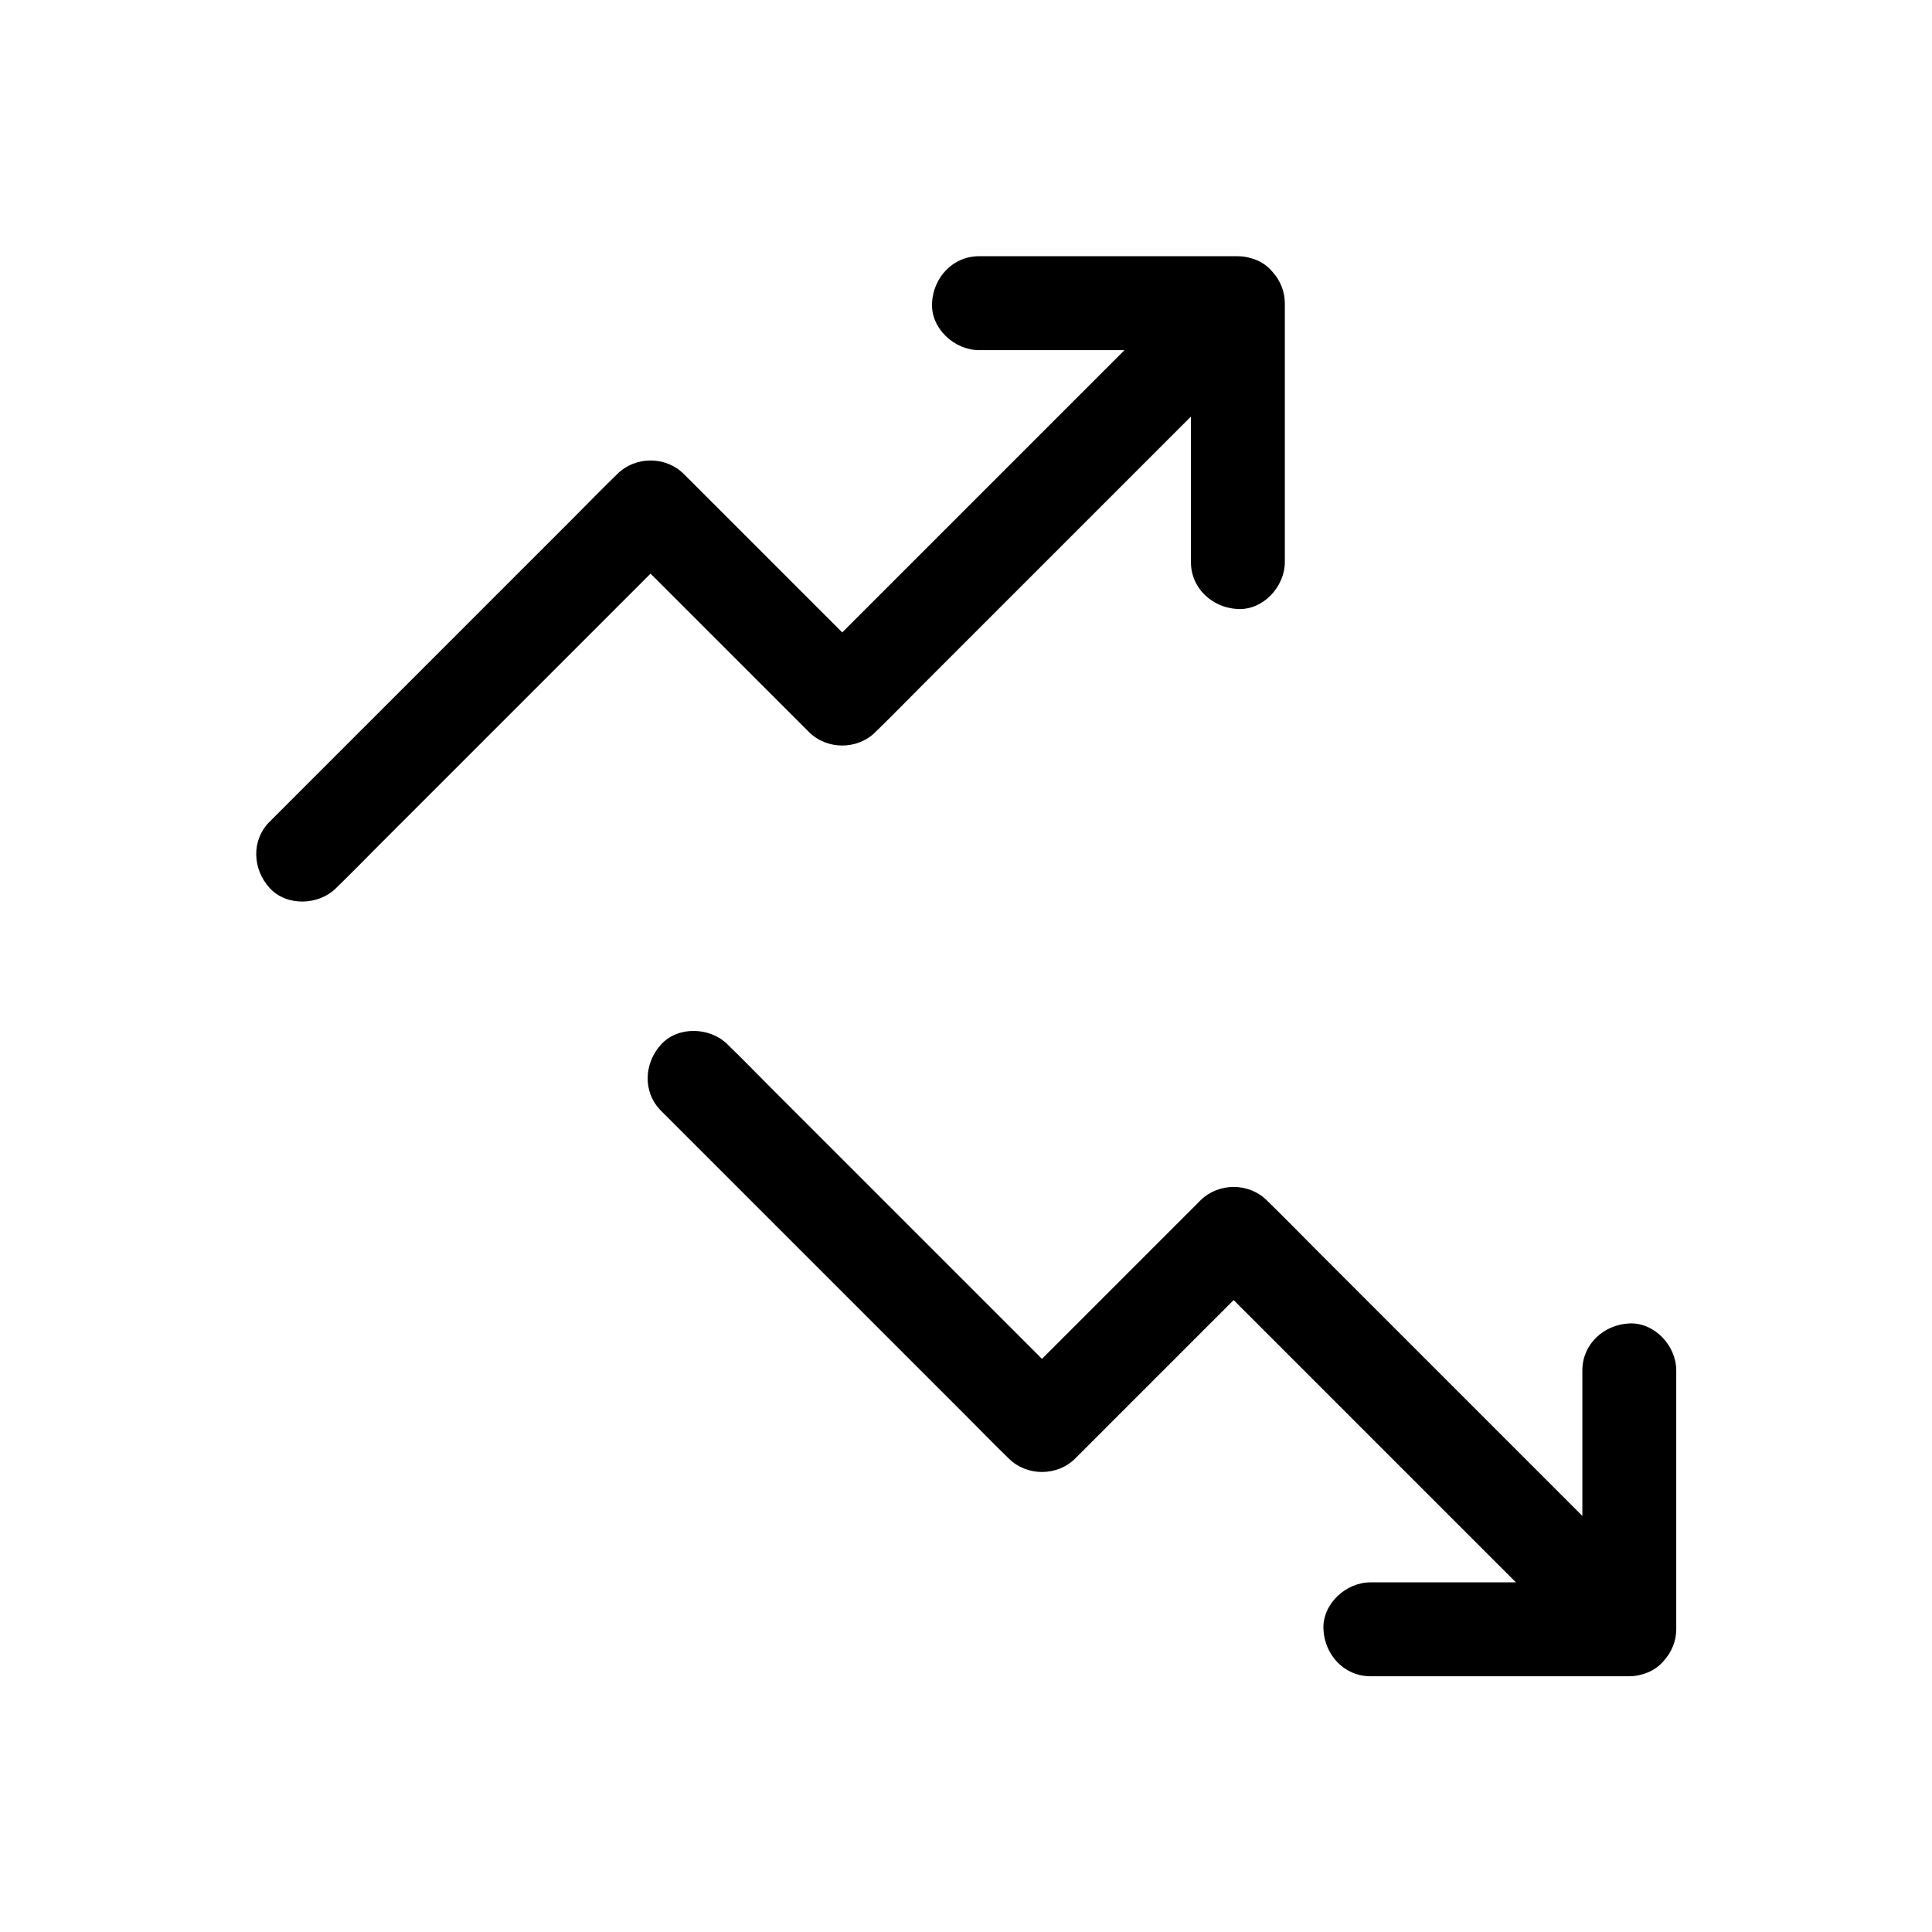 <?xml version="1.0" encoding="UTF-8" standalone="no"?>
<!DOCTYPE svg PUBLIC "-//W3C//DTD SVG 1.1//EN" "http://www.w3.org/Graphics/SVG/1.1/DTD/svg11.dtd">
<svg width="100%" height="100%" viewBox="0 0 1361 1361" version="1.1" xmlns="http://www.w3.org/2000/svg" xmlns:xlink="http://www.w3.org/1999/xlink" xml:space="preserve" xmlns:serif="http://www.serif.com/" style="fill-rule:evenodd;clip-rule:evenodd;stroke-linejoin:round;stroke-miterlimit:2;">
    <g transform="matrix(0.735,0,0,0.735,180.5,180.5)">
        <path d="M936.796,1000.45L784.934,1152.31C767.724,1169.52 738.476,1169.52 721.265,1152.31C721.04,1152.09 720.928,1151.97 720.703,1151.75C706.979,1138.47 693.705,1124.75 680.206,1111.25L388.069,819.114C370.183,801.34 371.533,773.443 388.069,755.444C404.492,737.559 435.09,738.796 451.739,755.444C451.964,755.669 452.076,755.782 452.301,756.007C466.025,769.281 479.298,783.005 492.797,796.503L753.1,1056.81L904.961,904.944C922.173,887.733 951.42,887.733 968.631,904.944C968.856,905.169 969.081,905.394 969.306,905.619C984.829,920.692 1000.01,936.329 1015.43,951.74L1271.01,1207.32L1271.01,1067.85C1271.01,1042.65 1291.6,1023.98 1316.01,1022.85C1340.3,1021.73 1361,1044.34 1361,1067.85L1361,1316C1361,1327.21 1356.64,1337.61 1349.57,1345.58C1348.98,1346.3 1348.36,1347.01 1347.73,1347.7C1342.61,1353.27 1336.12,1356.99 1329.11,1358.96C1324.94,1360.29 1320.54,1361 1316.01,1361L1067.85,1361C1042.65,1361 1023.98,1340.41 1022.86,1316C1021.73,1291.71 1044.34,1271.01 1067.85,1271.01L1207.36,1271.01L936.796,1000.45ZM832.201,89.992L692.696,89.992C669.186,89.992 646.576,69.294 647.7,44.996C648.825,20.586 667.499,0 692.696,0L940.85,0C945.379,0 949.783,0.715 953.954,2.038C960.969,4.012 967.456,7.727 972.57,13.295C973.202,13.982 973.811,14.684 974.399,15.402C981.477,23.375 985.845,33.782 985.845,44.996L985.845,293.15C985.845,316.66 965.149,339.271 940.85,338.146C916.443,337.021 895.856,318.347 895.856,293.15L895.856,153.678L640.271,409.26C624.86,424.671 609.674,440.308 594.15,455.381C593.925,455.606 593.7,455.831 593.475,456.056C576.264,473.267 547.017,473.267 529.806,456.056L377.944,304.194L117.641,564.496C104.143,577.995 90.869,591.719 77.145,604.993C76.92,605.218 76.808,605.331 76.583,605.556C59.934,622.204 29.337,623.441 12.913,605.556C-3.623,587.557 -4.973,559.66 12.913,541.886L305.05,249.749C318.549,236.25 331.823,222.526 345.547,209.253C345.772,209.028 345.884,208.915 346.109,208.69C363.32,191.479 392.567,191.479 409.779,208.69L561.641,360.552L832.201,89.992Z" style="fill-rule:nonzero;"/>
    </g>
</svg>
